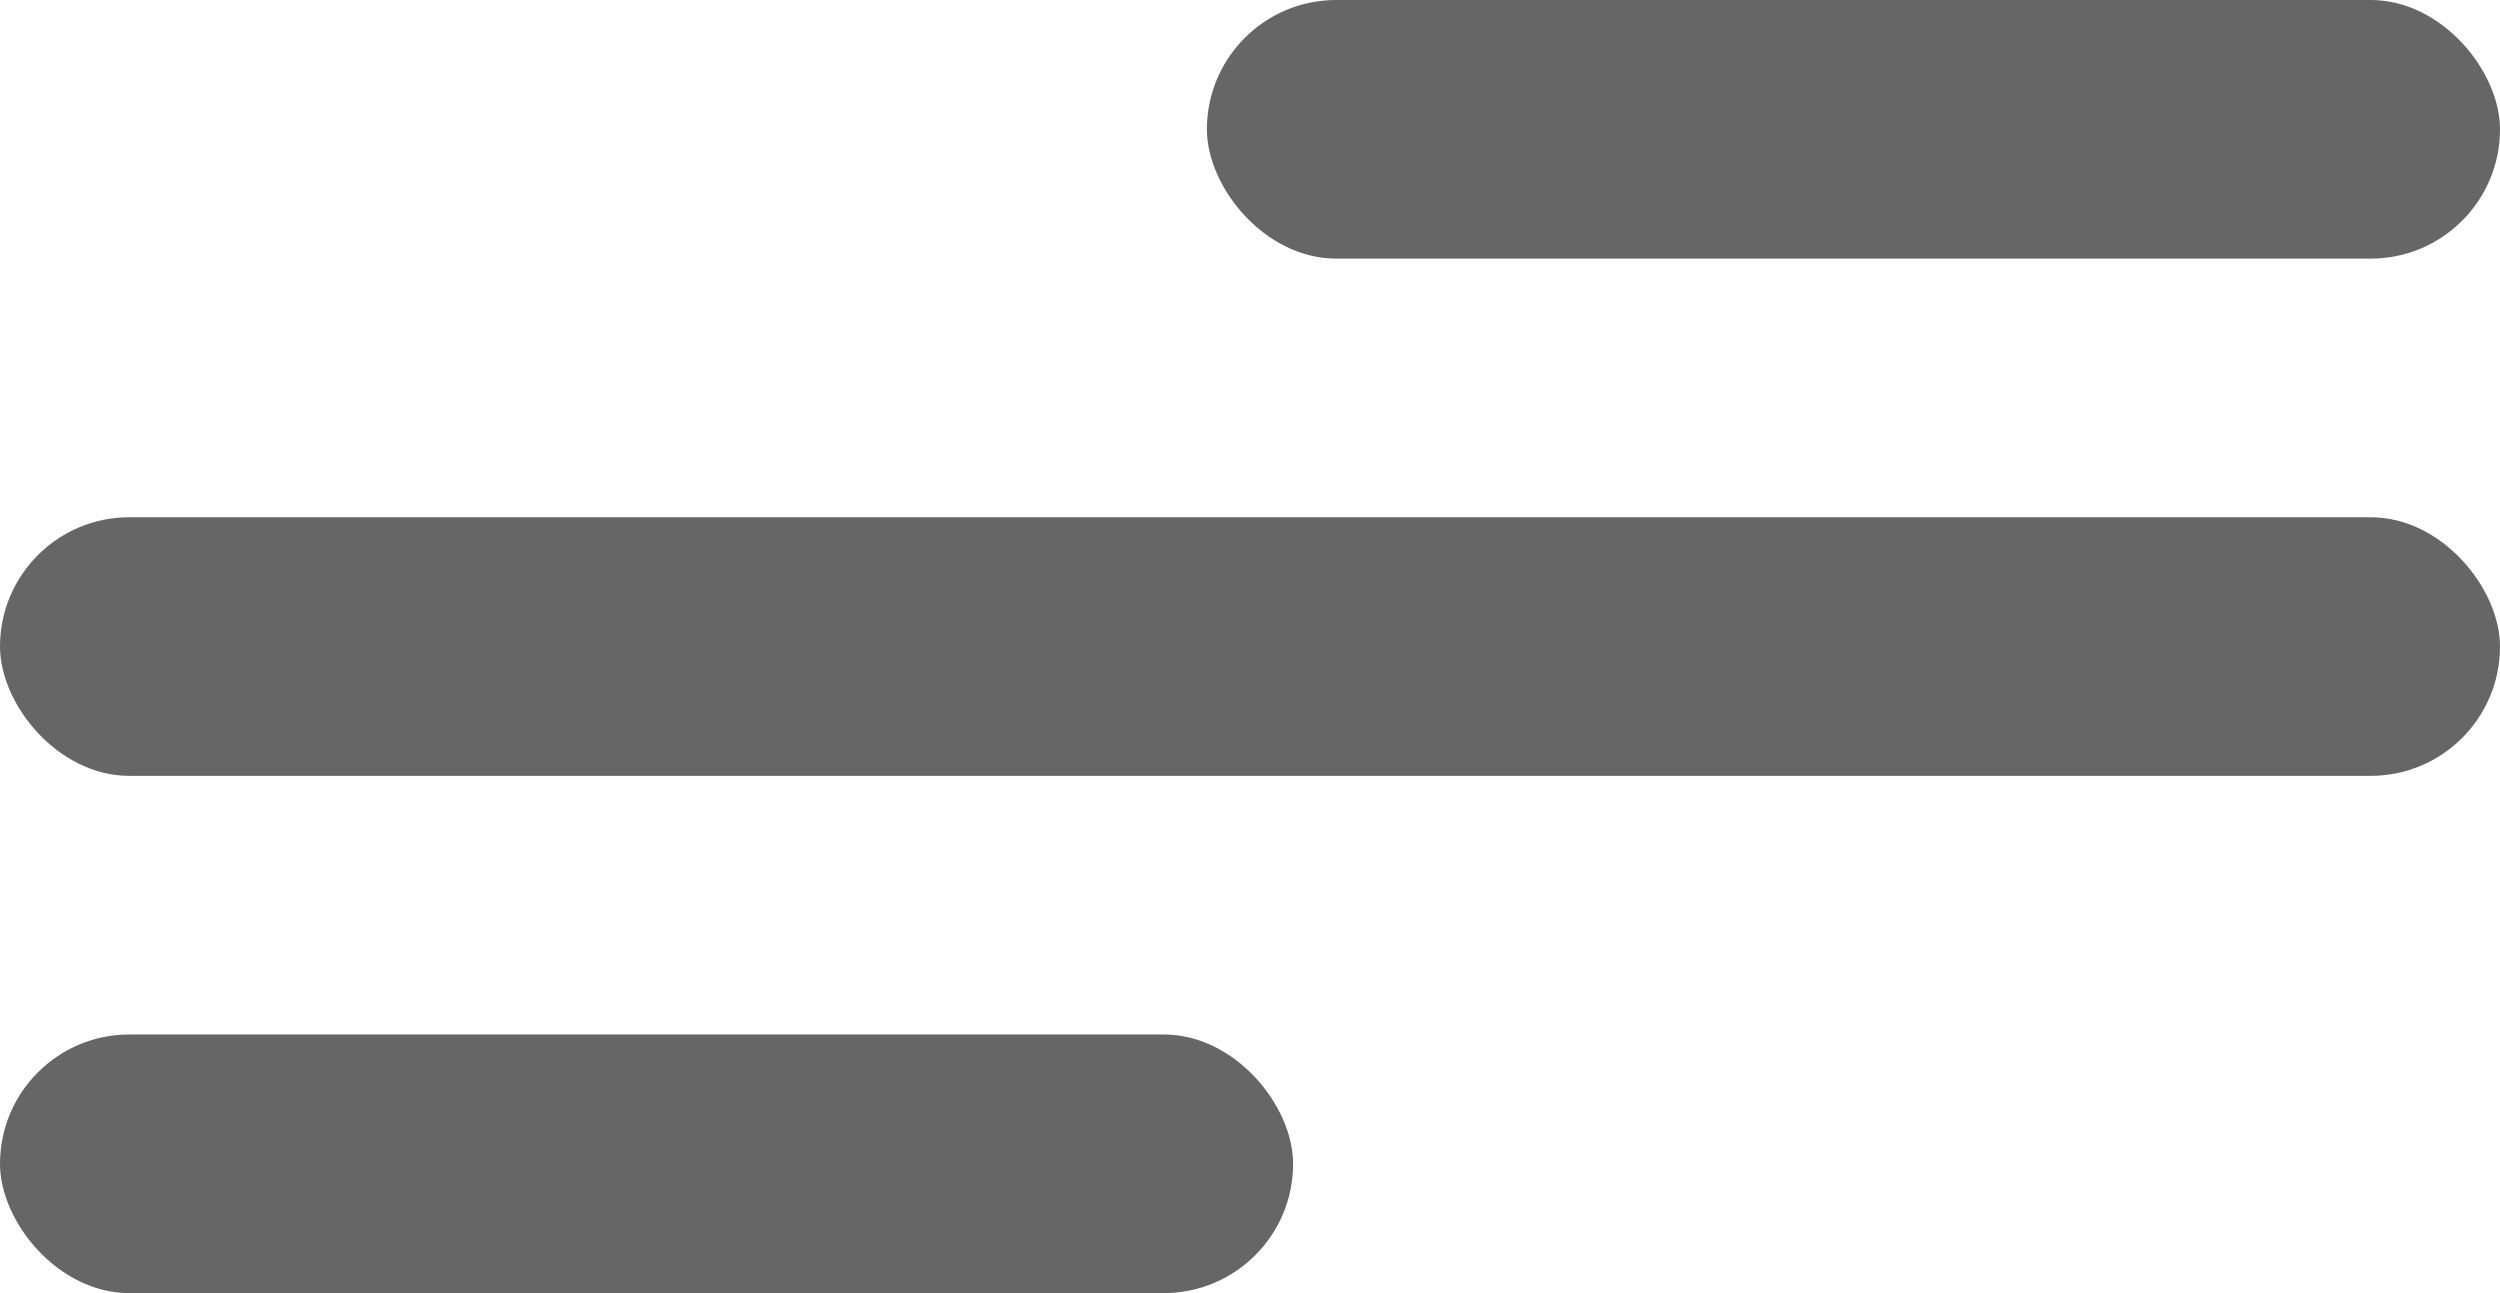 <svg width="29" height="15" viewBox="0 0 29 15" fill="none" xmlns="http://www.w3.org/2000/svg">
<rect x="14" width="15" height="3" rx="1.5" fill="black" fill-opacity="0.6"/>
<rect y="12" width="15" height="3" rx="1.5" fill="black" fill-opacity="0.6"/>
<rect y="6" width="29" height="3" rx="1.5" fill="black" fill-opacity="0.6"/>
</svg>
